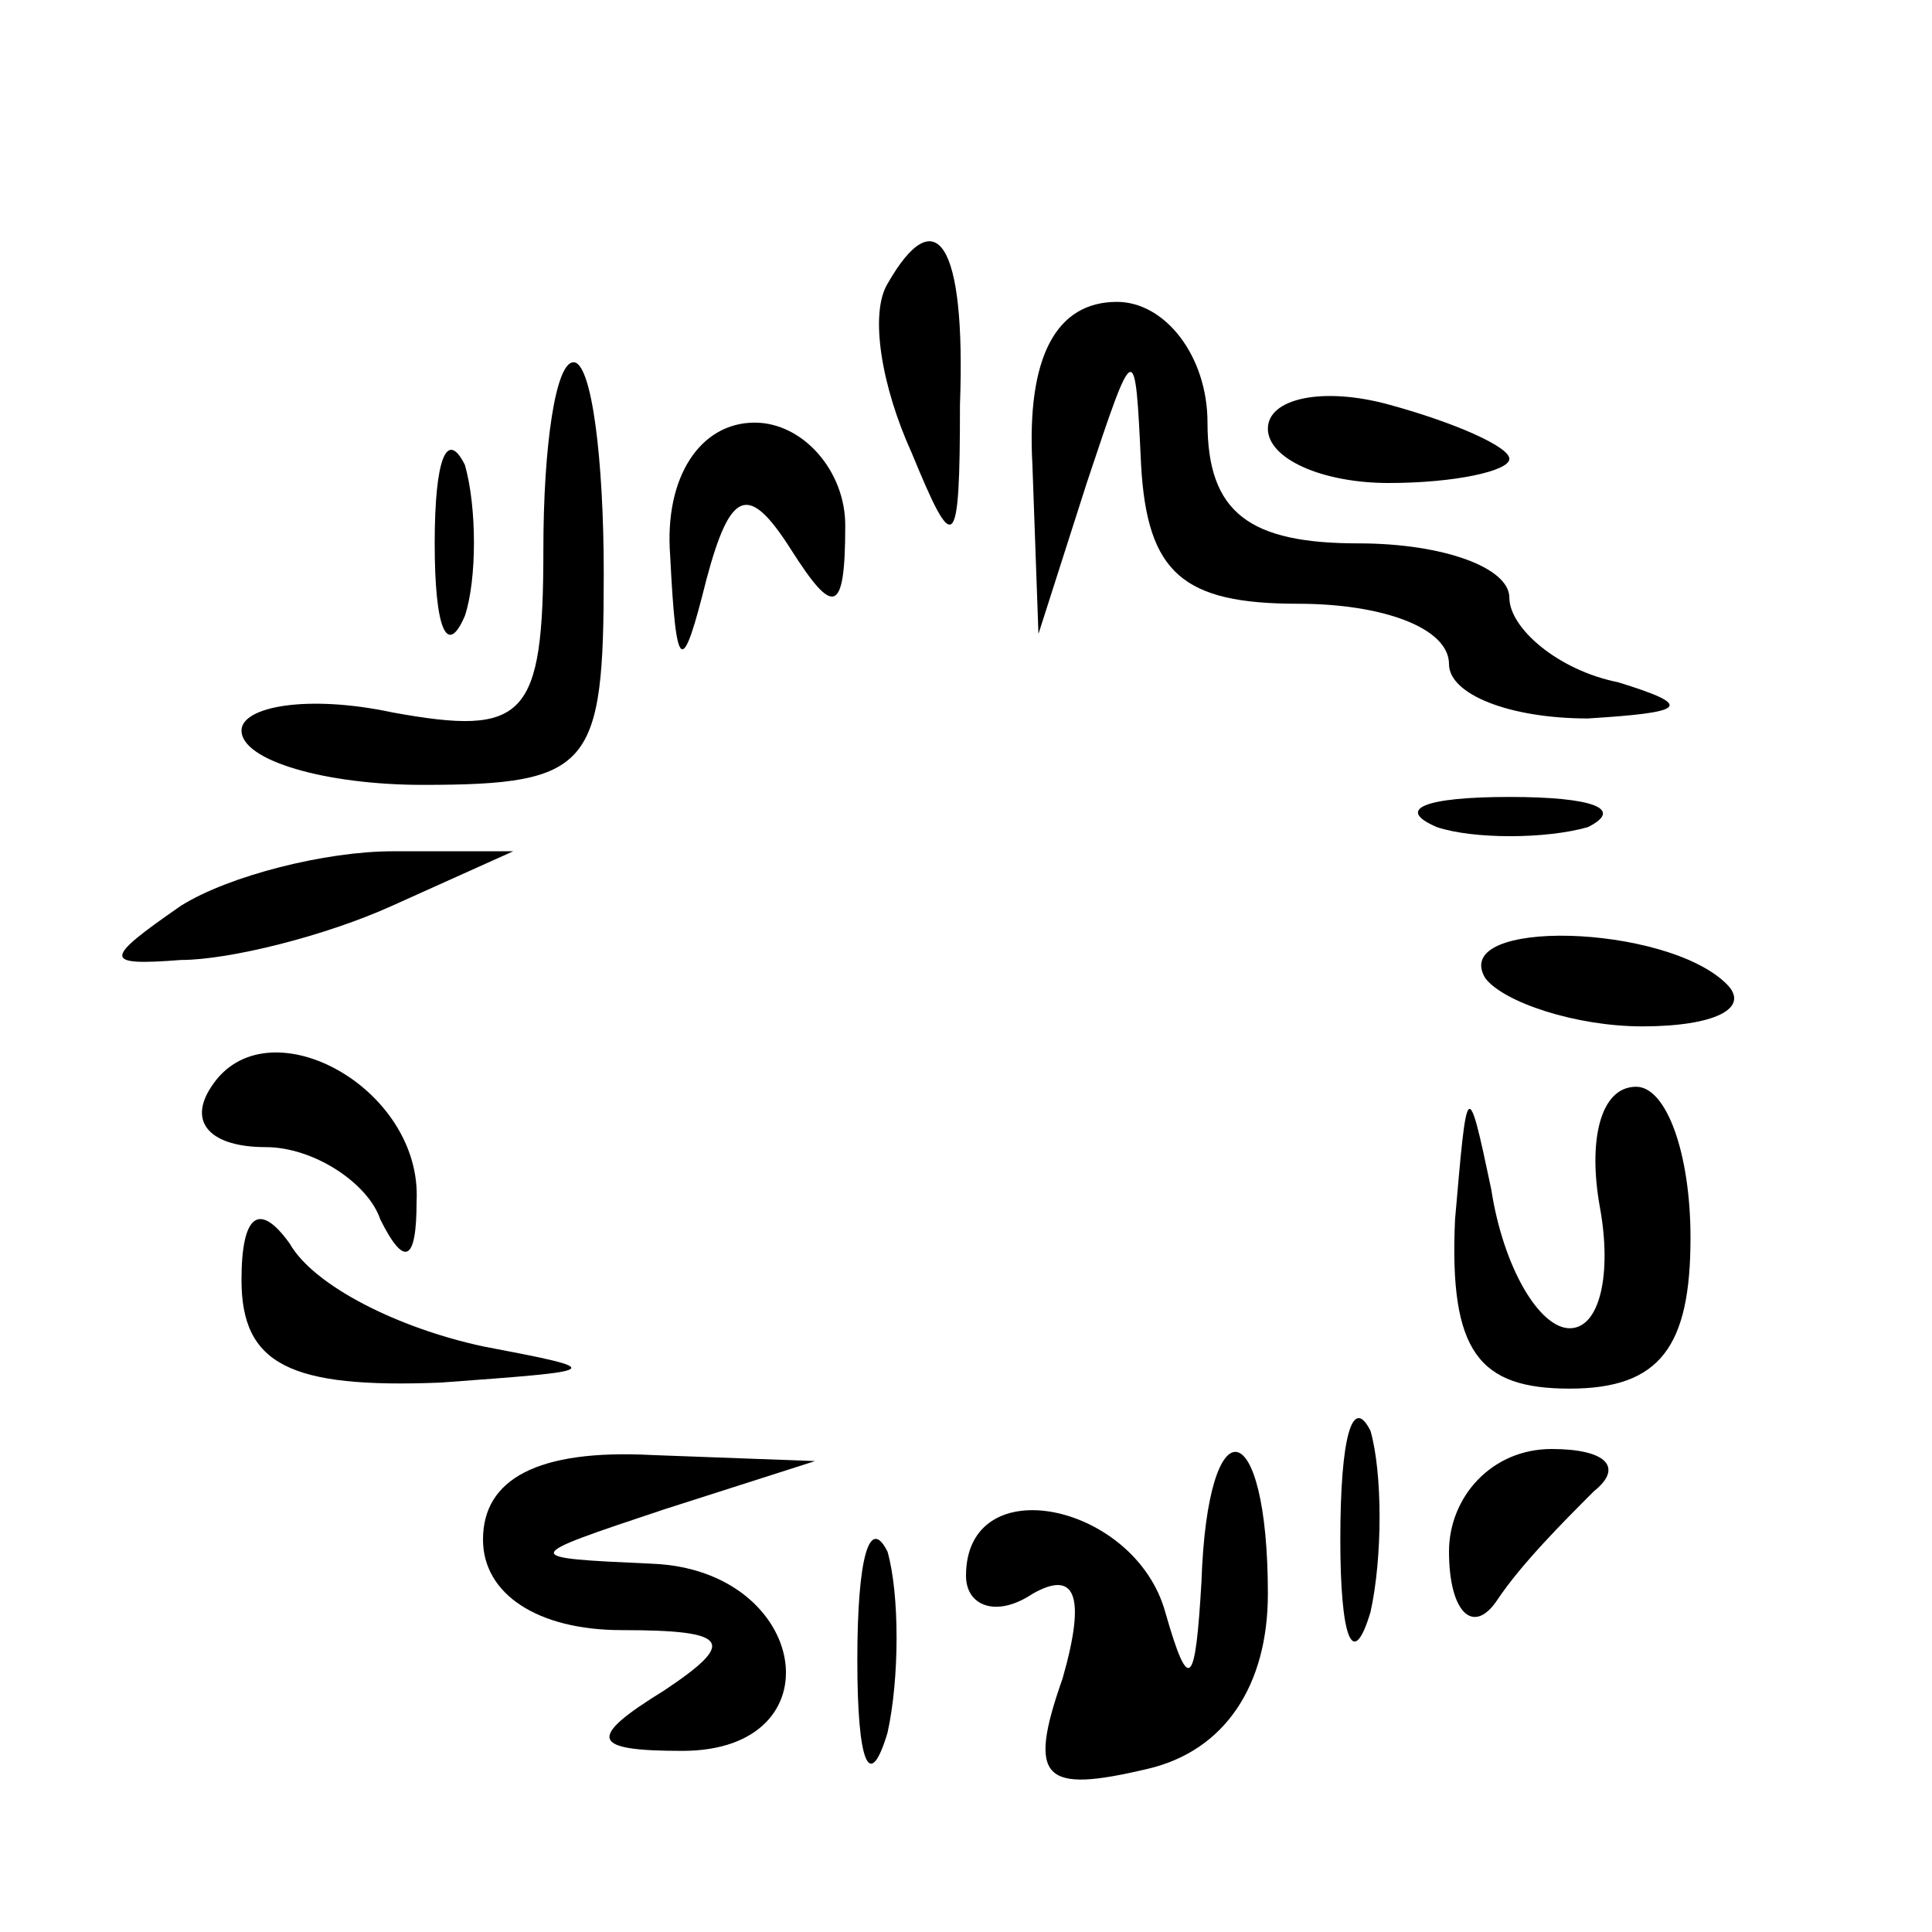 <?xml version="1.0" standalone="no"?>
<!DOCTYPE svg PUBLIC "-//W3C//DTD SVG 20010904//EN"
 "http://www.w3.org/TR/2001/REC-SVG-20010904/DTD/svg10.dtd">
<svg version="1.0" xmlns="http://www.w3.org/2000/svg"
 width="32pt" height="32pt" viewBox="0 0 32 32"
 preserveAspectRatio="xMidYMid meet">
<g transform="translate(0,32) scale(0.1,-0.1)"
fill="#000000" stroke="none">
<path fill="#000000" stroke="none" d="M147 273 c-3 -5 -1 -17 4 -28 7 -17 8
-17 8 8 1 27 -4 34 -12 20z"/>
<path fill="#000000" stroke="none" d="M171 243 l1 -28 8 25 c8 24 8 24 9 3 1
-18 7 -23 26 -23 14 0 25 -4 25 -10 0 -5 10 -9 23 -9 16 1 18 2 5 6 -10 2 -18
9 -18 14 0 5 -11 9 -25 9 -18 0 -25 5 -25 20 0 11 -7 20 -15 20 -10 0 -15 -9
-14 -27z"/>
<path fill="#000000" stroke="none" d="M90 229 c0 -28 -3 -31 -25 -27 -14 3
-25 1 -25 -3 0 -5 14 -9 30 -9 28 0 30 3 30 35 0 19 -2 35 -5 35 -3 0 -5 -14
-5 -31z"/>
<path fill="#000000" stroke="none" d="M210 249 c0 -5 9 -9 20 -9 11 0 20 2
20 4 0 2 -9 6 -20 9 -11 3 -20 1 -20 -4z"/>
<path fill="#000000" stroke="none" d="M72 230 c0 -14 2 -19 5 -12 2 6 2 18 0
25 -3 6 -5 1 -5 -13z"/>
<path fill="#000000" stroke="none" d="M111 228 c1 -20 2 -20 6 -4 4 15 7 16
14 5 7 -11 9 -11 9 4 0 9 -7 17 -15 17 -9 0 -15 -9 -14 -22z"/>
<path fill="#000000" stroke="none" d="M238 183 c6 -2 18 -2 25 0 6 3 1 5 -13
5 -14 0 -19 -2 -12 -5z"/>
<path fill="#000000" stroke="none" d="M30 170 c-13 -9 -13 -10 0 -9 8 0 24 4
35 9 l20 9 -20 0 c-11 0 -27 -4 -35 -9z"/>
<path fill="#000000" stroke="none" d="M246 158 c3 -4 15 -8 26 -8 12 0 18 3
14 7 -10 10 -46 11 -40 1z"/>
<path fill="#000000" stroke="none" d="M35 140 c-4 -6 0 -10 9 -10 8 0 17 -6
19 -12 4 -8 6 -7 6 3 1 19 -25 33 -34 19z"/>
<path fill="#000000" stroke="none" d="M241 118 c-1 -22 4 -28 19 -28 15 0 20
7 20 25 0 14 -4 25 -9 25 -6 0 -8 -9 -6 -20 2 -11 0 -20 -5 -20 -5 0 -11 10
-13 23 -4 19 -4 18 -6 -5z"/>
<path fill="#000000" stroke="none" d="M40 108 c0 -14 8 -18 33 -17 27 2 28 2
7 6 -14 3 -28 10 -32 17 -5 7 -8 5 -8 -6z"/>
<path fill="#000000" stroke="none" d="M222 65 c0 -16 2 -22 5 -12 2 9 2 23 0
30 -3 6 -5 -1 -5 -18z"/>
<path fill="#000000" stroke="none" d="M80 65 c0 -9 9 -15 23 -15 18 0 19 -2
7 -10 -13 -8 -12 -10 3 -10 26 0 21 30 -5 31 -22 1 -22 1 2 9 l25 8 -27 1
c-19 1 -28 -4 -28 -14z"/>
<path fill="#000000" stroke="none" d="M199 58 c-1 -17 -2 -19 -6 -5 -5 18
-33 24 -33 6 0 -5 5 -7 11 -3 7 4 9 0 5 -14 -6 -17 -3 -19 14 -15 13 3 20 14
20 29 0 30 -10 32 -11 2z"/>
<path fill="#000000" stroke="none" d="M240 63 c0 -10 4 -14 8 -8 4 6 11 13
16 18 5 4 2 7 -7 7 -10 0 -17 -8 -17 -17z"/>
<path fill="#000000" stroke="none" d="M142 45 c0 -17 2 -22 5 -12 2 9 2 23 0
30 -3 6 -5 -1 -5 -18z"/>
</g>
</svg>
